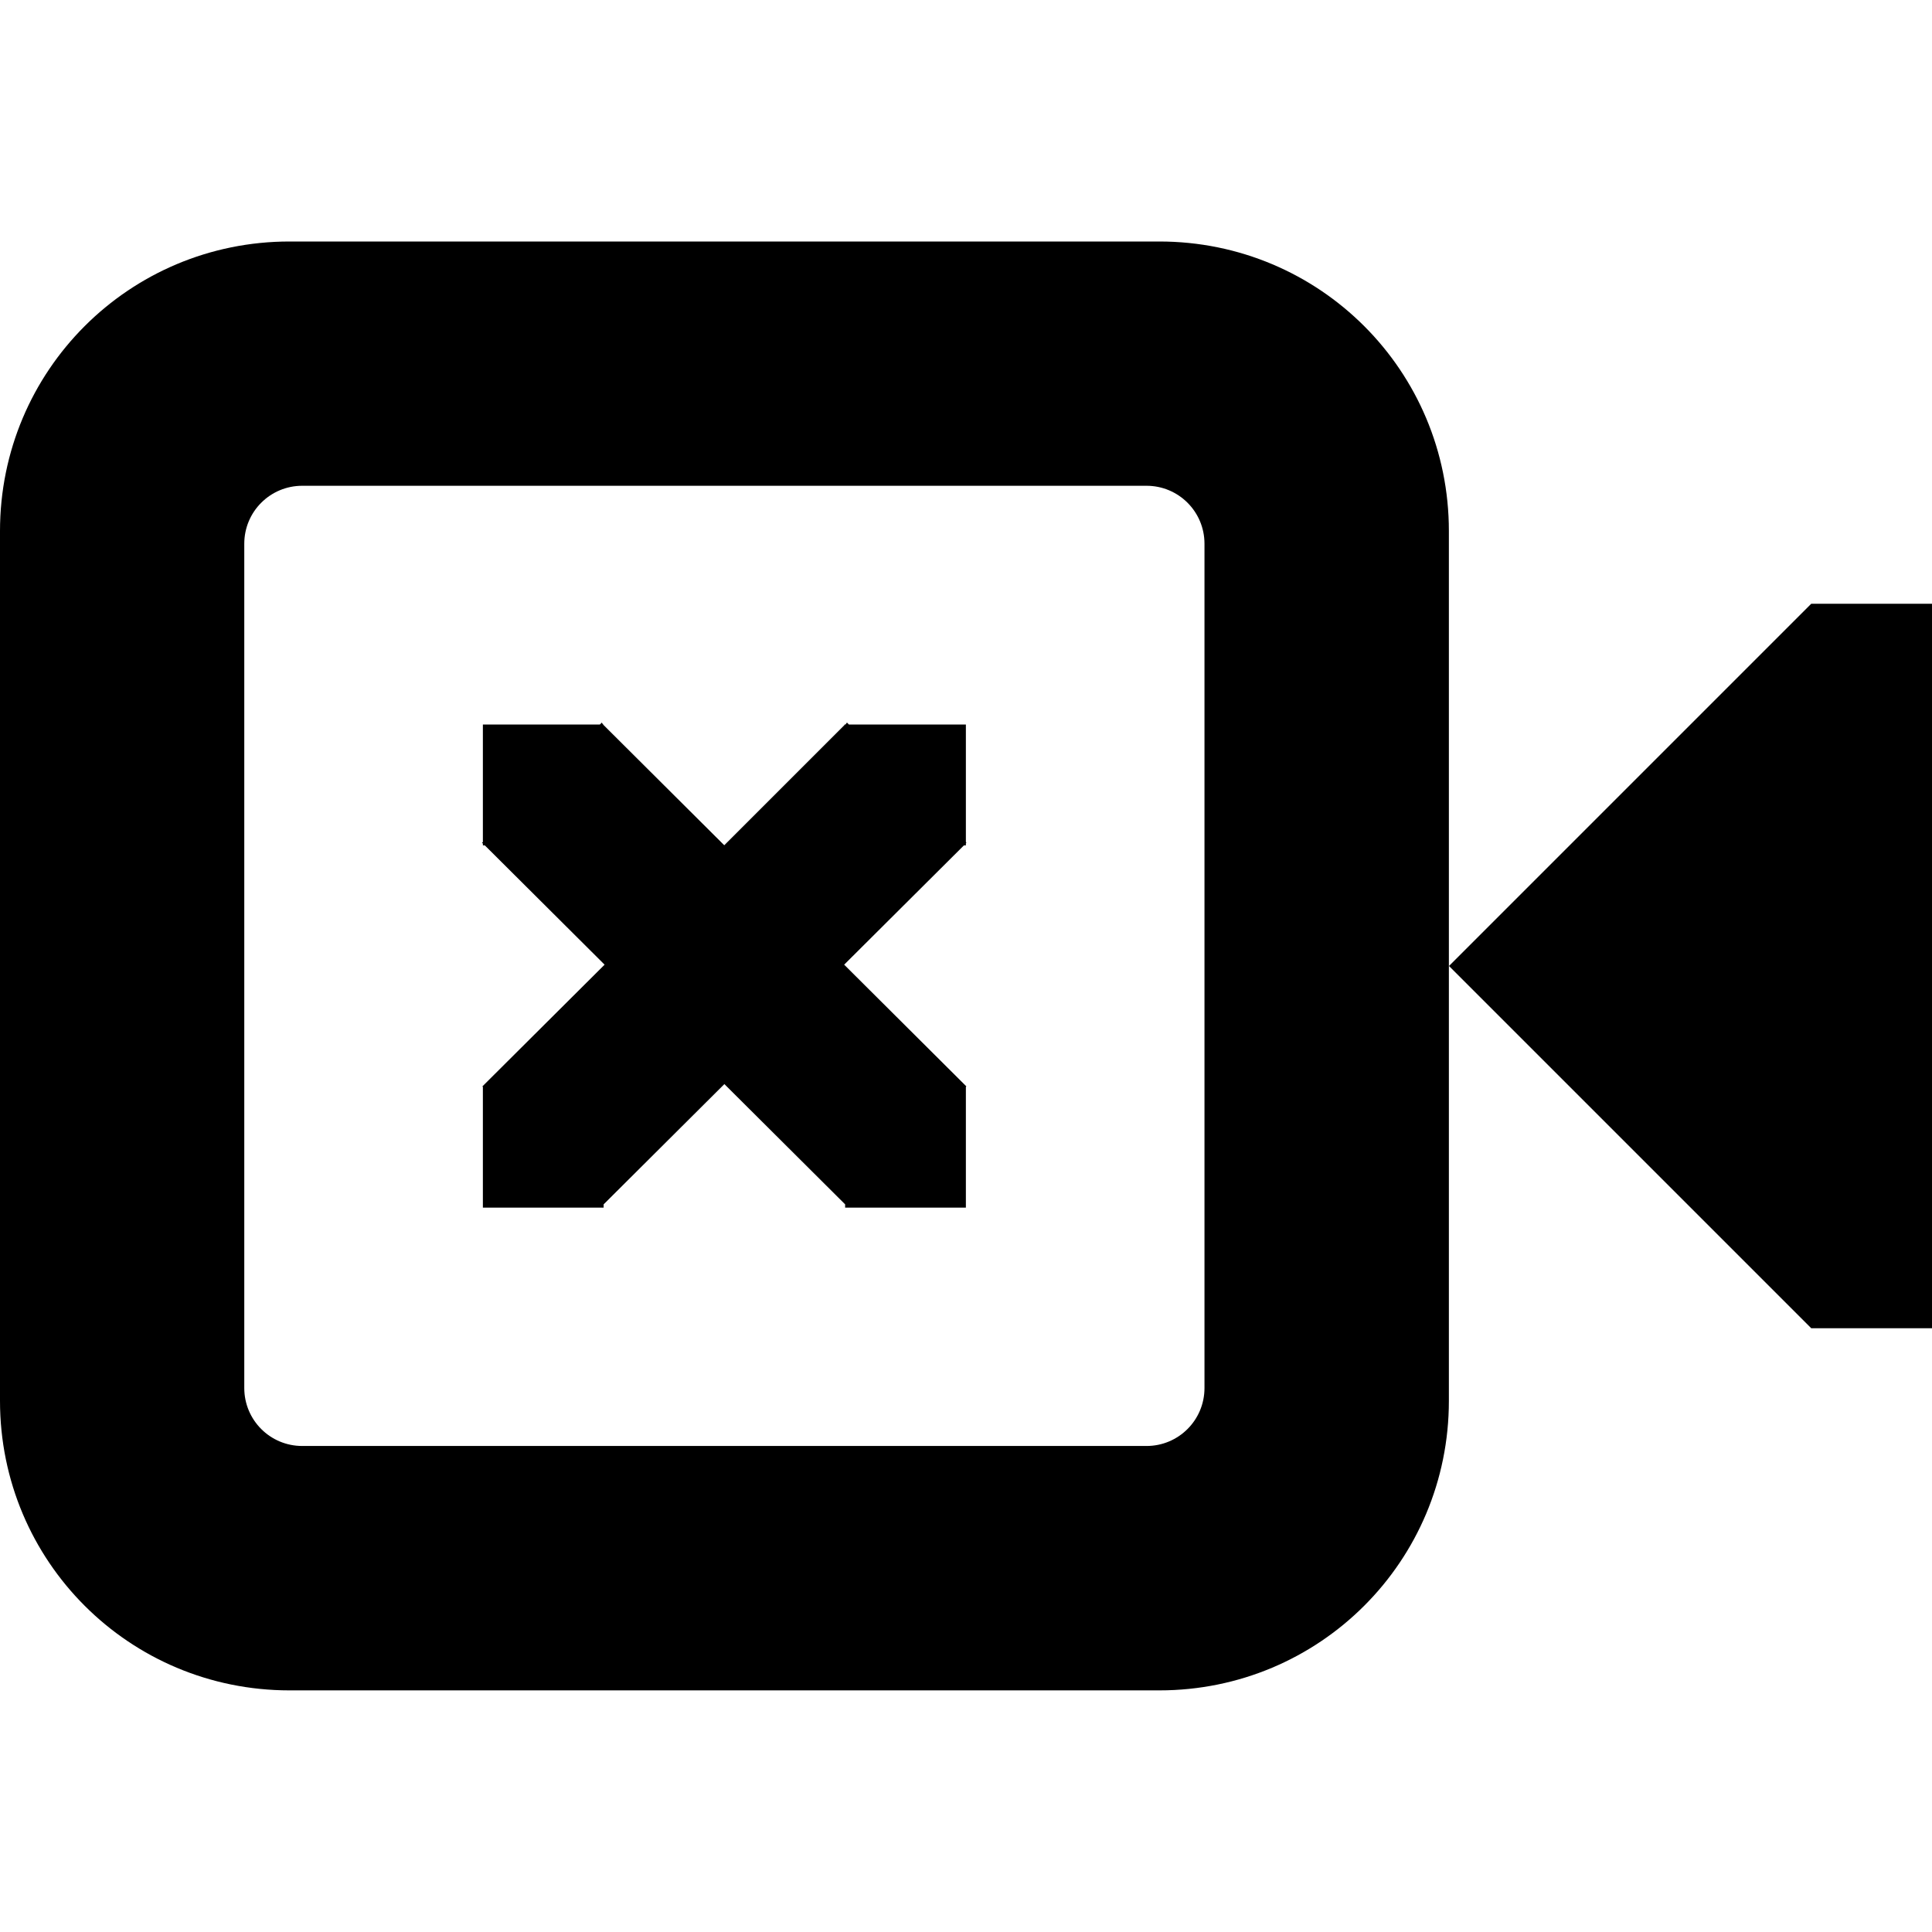 <?xml version="1.0" encoding="UTF-8"?>
<svg height="16px" viewBox="0 0 16 16" width="16px" xmlns="http://www.w3.org/2000/svg">
    <path d="m 2.398 2 c -1.328 0 -2.398 1.07 -2.398 2.398 v 7.203 c 0 1.328 1.07 2.398 2.398 2.398 h 7.203 c 1.328 0 2.398 -1.07 2.398 -2.398 v -7.203 c 0 -1.328 -1.07 -2.398 -2.398 -2.398 z m 0.105 2.023 h 6.992 c 0.266 0 0.48 0.215 0.48 0.48 v 6.992 c 0 0.266 -0.215 0.48 -0.48 0.48 h -6.992 c -0.266 0 -0.48 -0.215 -0.48 -0.48 v -6.992 c 0 -0.266 0.215 -0.48 0.48 -0.48 z m 0 0"/>
    <path d="m 12 8 l 3 -3 h 1 v 6 h -1 z m 0 0"/>
    <path d="m 4.984 5.984 l -0.016 0.016 h -0.969 v 0.973 l -0.008 0.008 l 0.008 0.004 v 0.016 h 0.016 l 0.992 0.988 l -1.012 1.008 l 0.004 0.004 v 1 h 1 v -0.027 l 1 -0.996 l 1 0.996 v 0.027 h 1 v -1 l 0.004 -0.004 l -1.012 -1.008 l 0.992 -0.988 h 0.016 v -0.016 l 0.004 -0.008 l -0.004 -0.004 v -0.973 h -0.969 l -0.016 -0.016 l -0.012 0.016 h -0.008 v 0.004 l -0.996 0.996 l -1 -0.996 v -0.004 h -0.004 z m 0 0"/>
</svg>
